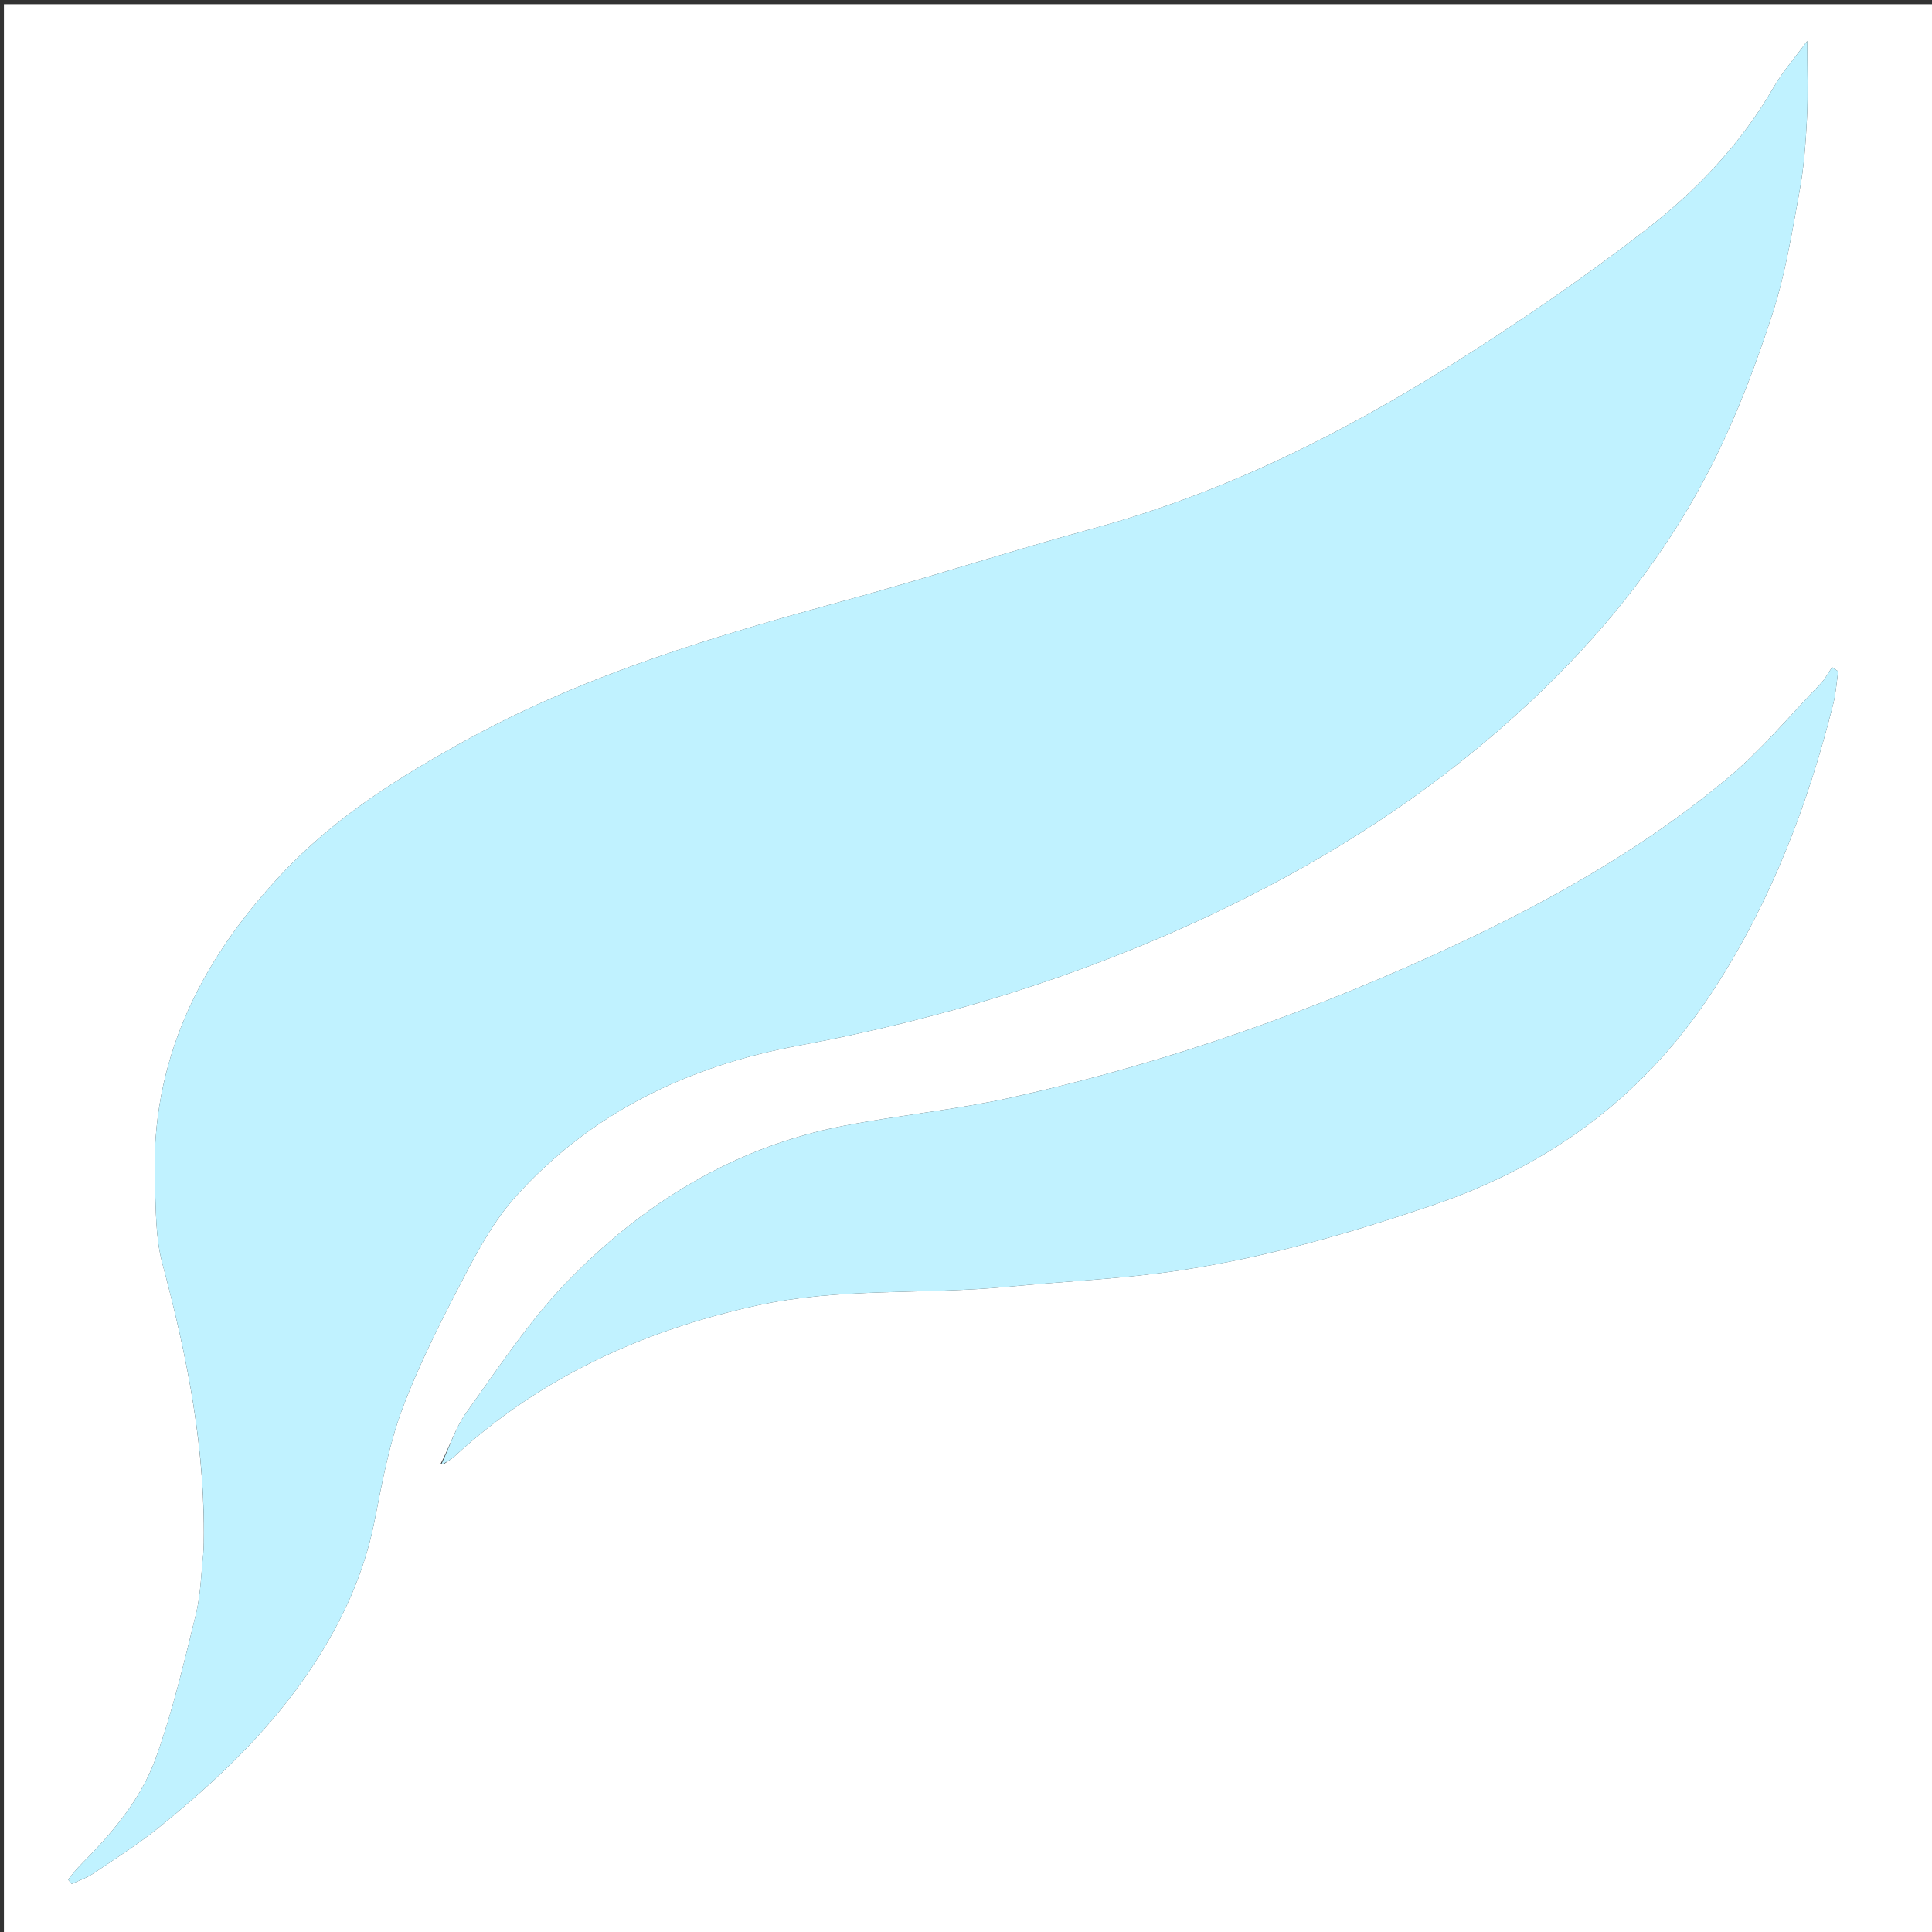 <svg version="1.1" id="Layer_1" xmlns="http://www.w3.org/2000/svg" xmlns:xlink="http://www.w3.org/1999/xlink" x="0px" y="0px"
	 width="100%" viewBox="0 0 512 512" enable-background="new 0 0 512 512" xml:space="preserve">
<rect x="0" y="0" width="512" height="512" fill="#333333" stroke="none"/>
<path fill="#FFFFFF" opacity="1" stroke="none" 
	d="
M346,513 
	C230.695,513 115.889,513 1.042,513 
	C1.042,342.403 1.042,171.806 1.042,1.104 
	C171.555,1.104 342.111,1.104 512.833,1.104 
	C512.833,171.667 512.833,342.333 512.833,513 
	C457.473,513 401.986,513 346,513 
M117.693,387.936 
	C118.627,387.269 119.643,386.694 120.481,385.924 
	C143.357,364.905 170.527,352.554 200.616,345.971 
	C222.512,341.18 244.886,343.134 266.968,341.019 
	C282.288,339.553 297.729,338.93 312.92,336.634 
	C335.722,333.188 357.823,326.782 379.719,319.381 
	C411.333,308.696 436.308,289.903 454.369,261.949 
	C469.393,238.698 479.164,213.2 485.851,186.453 
	C486.546,183.673 486.723,180.764 487.14,177.915 
	C486.601,177.551 486.062,177.187 485.524,176.823 
	C484.511,178.294 483.679,179.939 482.456,181.208 
	C474.294,189.679 466.69,198.839 457.703,206.335 
	C436.325,224.17 412.235,237.937 387.114,249.757 
	C348.866,267.754 309.147,281.738 267.858,290.889 
	C253.36,294.103 238.469,295.502 223.865,298.294 
	C194.618,303.884 170.296,318.898 149.98,339.994 
	C140.046,350.309 132.055,362.549 123.644,374.248 
	C120.716,378.32 119.169,383.383 116.688,388.094 
	C116.794,388.065 116.9,388.036 117.693,387.936 
M53.944,411.163 
	C53.301,416.745 53.233,422.469 51.899,427.88 
	C48.733,440.719 45.721,453.684 41.22,466.079 
	C37.224,477.084 29.477,486.073 21.191,494.385 
	C20.044,495.536 19.082,496.871 18.034,498.121 
	C18.356,498.5 18.678,498.879 19.001,499.258 
	C20.885,498.374 22.92,497.715 24.626,496.566 
	C30.541,492.582 36.6,488.746 42.137,484.275 
	C57.706,471.707 72.16,457.942 83.157,441.084 
	C90.708,429.509 96.474,417.057 99.209,403.289 
	C101.207,393.23 103.024,382.971 106.6,373.431 
	C111.072,361.497 116.925,350.031 122.832,338.702 
	C126.729,331.228 130.899,323.571 136.457,317.344 
	C156.49,294.9 182.391,282.498 211.546,277.114 
	C249.313,270.138 285.696,259.001 320.421,242.687 
	C347.898,229.777 373.57,213.922 396.638,193.993 
	C420.417,173.449 440.471,149.869 454.443,121.657 
	C460.594,109.238 465.538,96.109 469.798,82.904 
	C473.177,72.433 474.927,61.402 476.921,50.532 
	C478.081,44.212 478.55,37.732 478.868,31.301 
	C479.189,24.808 478.939,18.287 478.939,10.836 
	C475.477,15.554 472.37,19.059 470.083,23.035 
	C461.396,38.139 449.512,50.576 435.991,61.036 
	C419.738,73.608 402.699,85.273 385.316,96.248 
	C355.414,115.129 323.927,130.763 289.538,140.096 
	C267.755,146.007 246.276,153.035 224.503,158.983 
	C190.148,168.368 156.124,178.383 124.584,195.577 
	C106.222,205.587 88.797,216.436 74.361,231.919 
	C52.84,255 39.794,281.284 41.048,313.489 
	C41.324,320.585 41.19,327.928 42.993,334.691 
	C49.599,359.478 54.689,384.402 53.944,411.163 
M17.63,500.508 
	C17.63,500.508 17.461,500.409 17.461,500.409 
	C17.461,500.409 17.483,500.606 17.63,500.508 
z"/>
<path fill="#C0F2FF" opacity="1" stroke="none" 
	d="
M53.962,410.69 
	C54.689,384.402 49.599,359.478 42.993,334.691 
	C41.19,327.928 41.324,320.585 41.048,313.489 
	C39.794,281.284 52.84,255 74.361,231.919 
	C88.797,216.436 106.222,205.587 124.584,195.577 
	C156.124,178.383 190.148,168.368 224.503,158.983 
	C246.276,153.035 267.755,146.007 289.538,140.096 
	C323.927,130.763 355.414,115.129 385.316,96.248 
	C402.699,85.273 419.738,73.608 435.991,61.036 
	C449.512,50.576 461.396,38.139 470.083,23.035 
	C472.37,19.059 475.477,15.554 478.939,10.836 
	C478.939,18.287 479.189,24.808 478.868,31.301 
	C478.55,37.732 478.081,44.212 476.921,50.532 
	C474.927,61.402 473.177,72.433 469.798,82.904 
	C465.538,96.109 460.594,109.238 454.443,121.657 
	C440.471,149.869 420.417,173.449 396.638,193.993 
	C373.57,213.922 347.898,229.777 320.421,242.687 
	C285.696,259.001 249.313,270.138 211.546,277.114 
	C182.391,282.498 156.49,294.9 136.457,317.344 
	C130.899,323.571 126.729,331.228 122.832,338.702 
	C116.925,350.031 111.072,361.497 106.6,373.431 
	C103.024,382.971 101.207,393.23 99.209,403.289 
	C96.474,417.057 90.708,429.509 83.157,441.084 
	C72.16,457.942 57.706,471.707 42.137,484.275 
	C36.6,488.746 30.541,492.582 24.626,496.566 
	C22.92,497.715 20.885,498.374 19.001,499.258 
	C18.678,498.879 18.356,498.5 18.034,498.121 
	C19.082,496.871 20.044,495.536 21.191,494.385 
	C29.477,486.073 37.224,477.084 41.22,466.079 
	C45.721,453.684 48.733,440.719 51.899,427.88 
	C53.233,422.469 53.301,416.745 53.962,410.69 
z"/>
<path fill="#C1F2FF" opacity="1" stroke="none" 
	d="
M116.992,387.994 
	C119.169,383.383 120.716,378.32 123.644,374.248 
	C132.055,362.549 140.046,350.309 149.98,339.994 
	C170.296,318.898 194.618,303.884 223.865,298.294 
	C238.469,295.502 253.36,294.103 267.858,290.889 
	C309.147,281.738 348.866,267.754 387.114,249.757 
	C412.235,237.937 436.325,224.17 457.703,206.335 
	C466.69,198.839 474.294,189.679 482.456,181.208 
	C483.679,179.939 484.511,178.294 485.524,176.823 
	C486.062,177.187 486.601,177.551 487.14,177.915 
	C486.723,180.764 486.546,183.673 485.851,186.453 
	C479.164,213.2 469.393,238.698 454.369,261.949 
	C436.308,289.903 411.333,308.696 379.719,319.381 
	C357.823,326.782 335.722,333.188 312.92,336.634 
	C297.729,338.93 282.288,339.553 266.968,341.019 
	C244.886,343.134 222.512,341.18 200.616,345.971 
	C170.527,352.554 143.357,364.905 120.481,385.924 
	C119.643,386.694 118.627,387.269 117.346,387.968 
	C117,388 116.992,387.994 116.992,387.994 
z"/>
<path fill="#C1F2FF" opacity="1" stroke="none" 
	d="
M117.003,388.004 
	C116.9,388.036 116.794,388.065 116.84,388.044 
	C116.992,387.994 117,388 117.003,388.004 
z"/>
<path fill="#C0F2FF" opacity="1" stroke="none" 
	d="
M17.557,500.557 
	C17.483,500.606 17.461,500.409 17.461,500.409 
	C17.461,500.409 17.63,500.508 17.557,500.557 
z"/>
</svg>